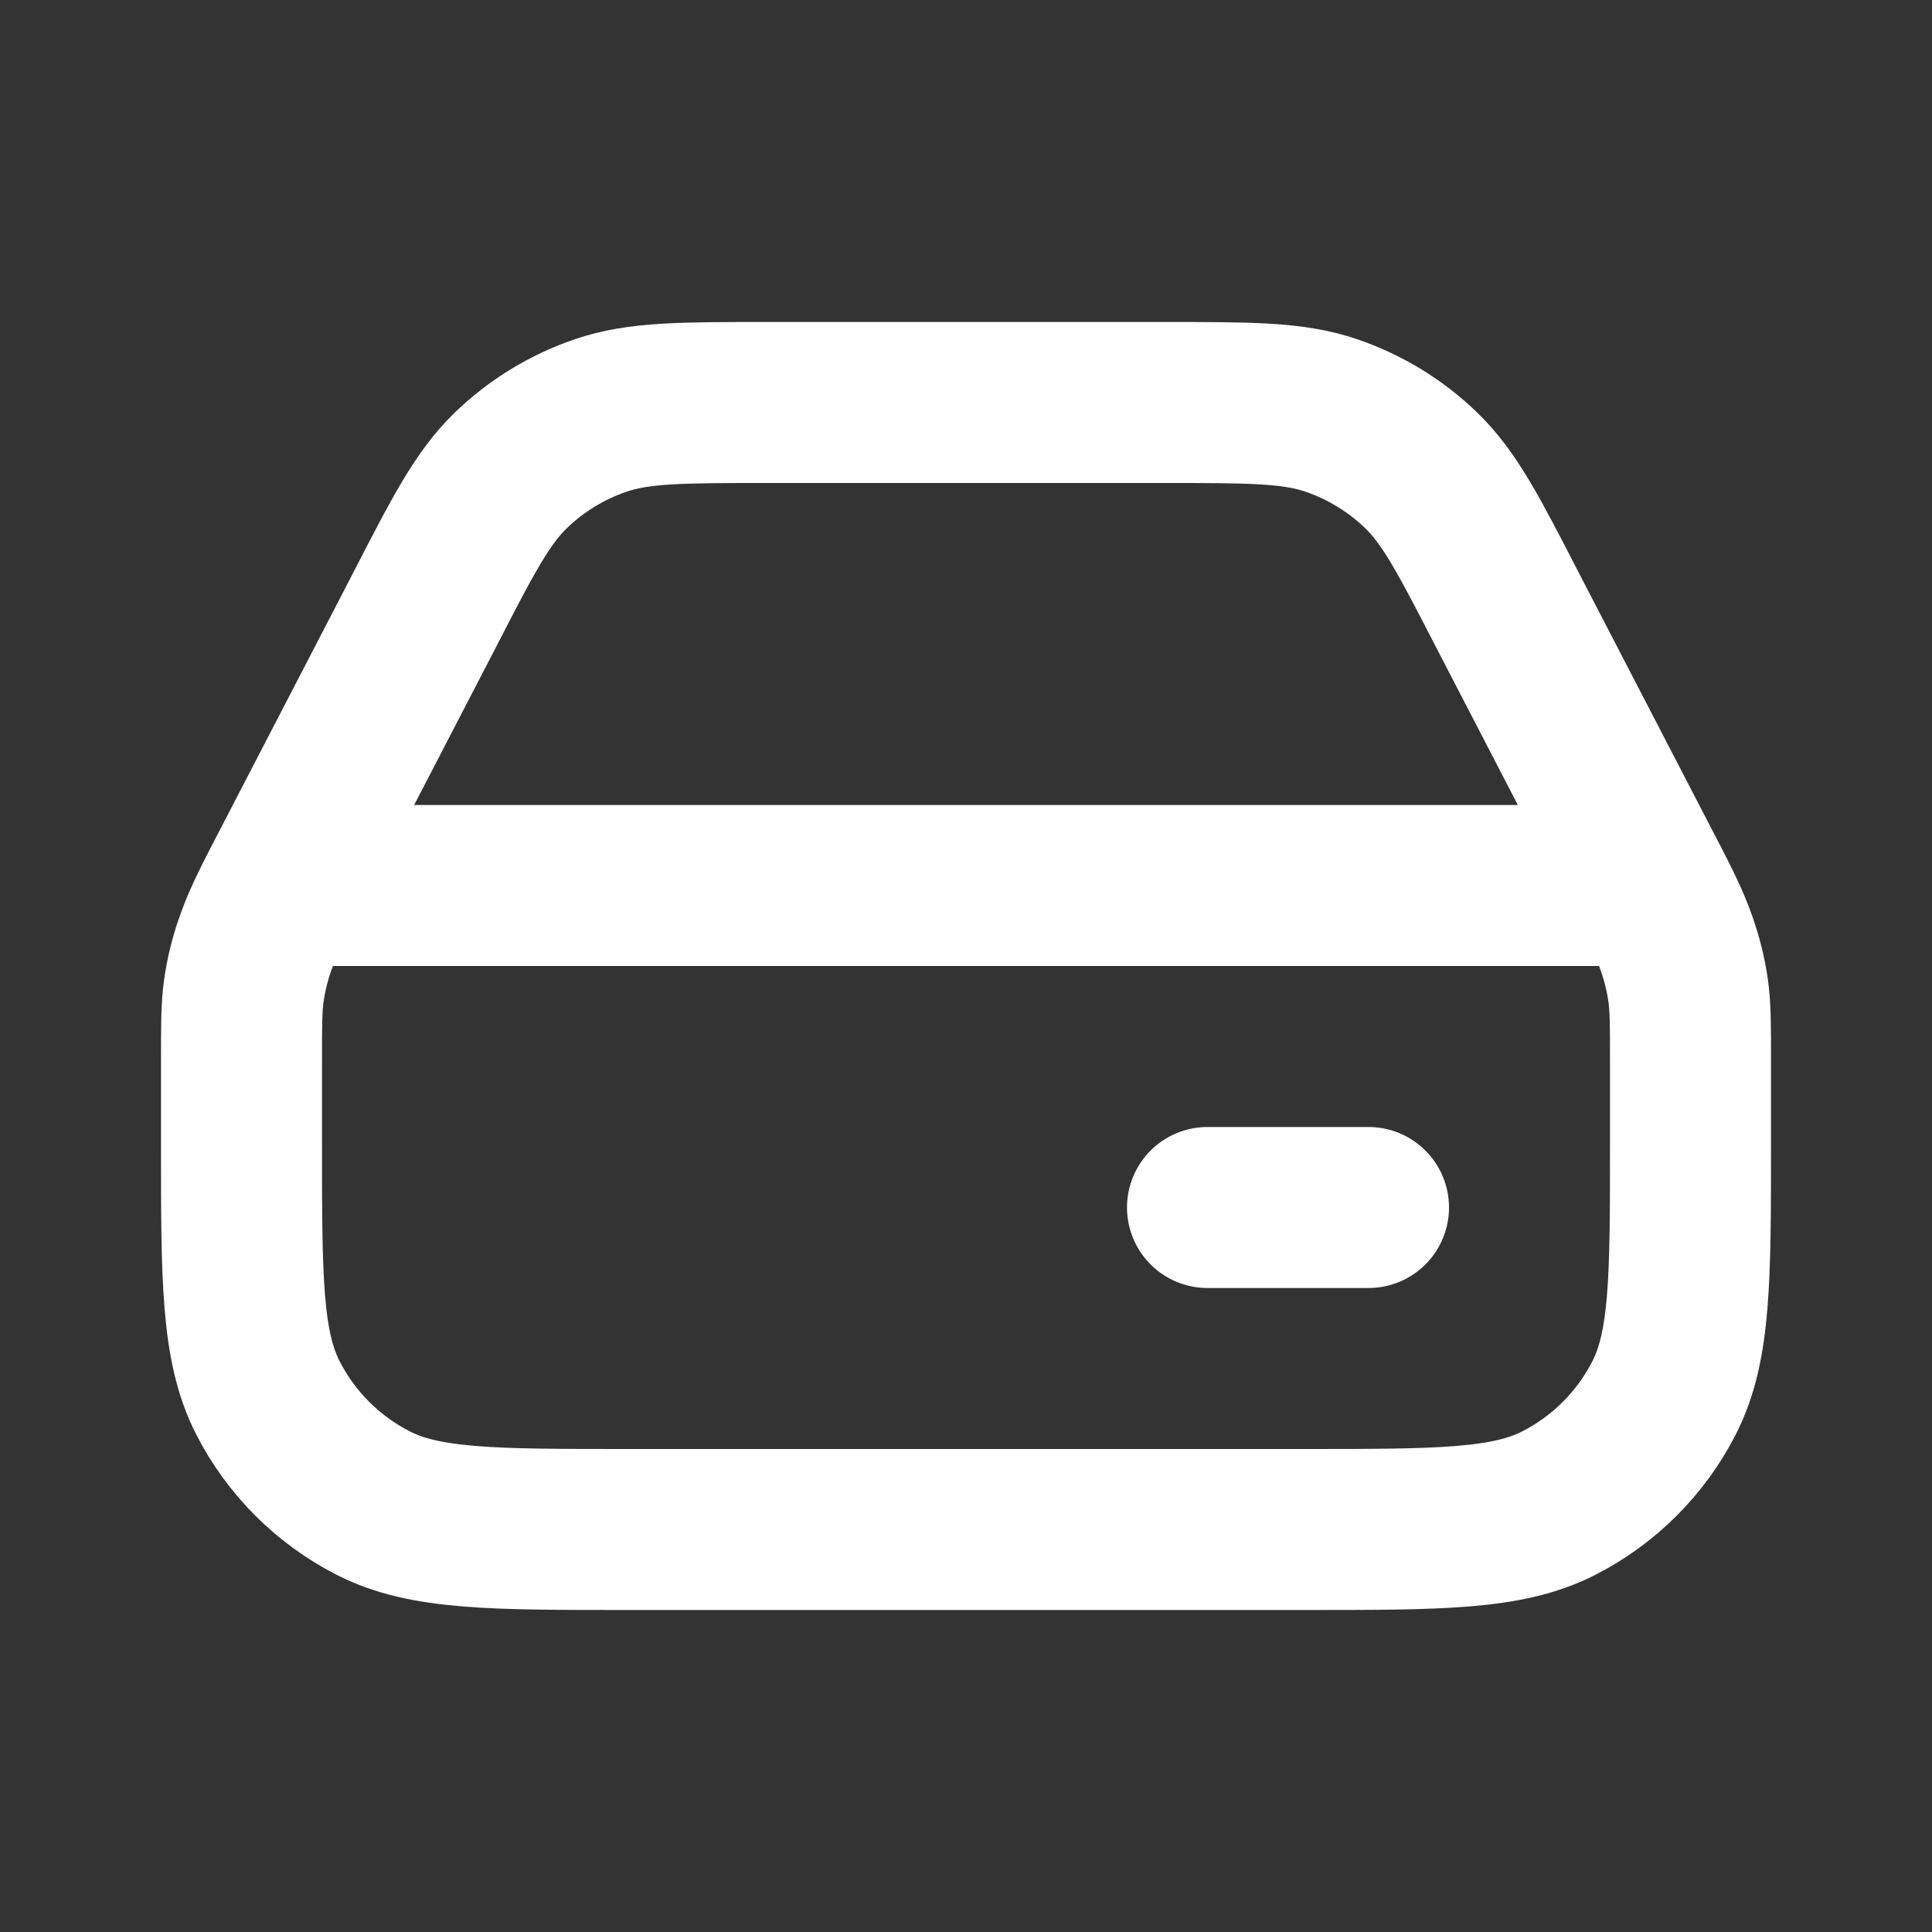 <?xml version="1.0" encoding="utf-8"?><!-- Uploaded to: SVG Repo, www.svgrepo.com, Generator: SVG Repo Mixer Tools -->
<svg width="32px" height="32px" viewBox="0 0 24 24" fill="none" xmlns="http://www.w3.org/2000/svg">
<rect x="0" y="0" width="24" height="24" fill="#333333" stroke="none"/>
<path d="M20.5 11L18.74 7.605C18.253 6.659 18.01 6.185 17.651 5.84C17.335 5.535 16.954 5.303 16.538 5.161C16.067 5 15.535 5 14.471 5H9.529C8.465 5 7.933 5 7.462 5.161C7.046 5.303 6.665 5.535 6.349 5.84C5.99 6.185 5.747 6.659 5.26 7.605L3.5 11M20.5 11C20.698 11.385 20.766 11.545 20.836 11.747C20.898 11.927 20.943 12.112 20.97 12.3C21 12.512 21 12.729 21 13.162V14.2C21 15.88 21 16.72 20.673 17.362C20.385 17.927 19.927 18.385 19.362 18.673C18.72 19 17.88 19 16.2 19H7.8C6.12 19 5.28 19 4.638 18.673C4.074 18.385 3.615 17.927 3.327 17.362C3 16.72 3 15.88 3 14.2V13.162C3 12.729 3 12.512 3.03 12.3C3.057 12.112 3.102 11.927 3.164 11.747C3.234 11.545 3.302 11.385 3.5 11M20.5 11H3.5M15 15H17" stroke="#ffffff" stroke-width="2" stroke-linecap="round" stroke-linejoin="round"/>
</svg>
